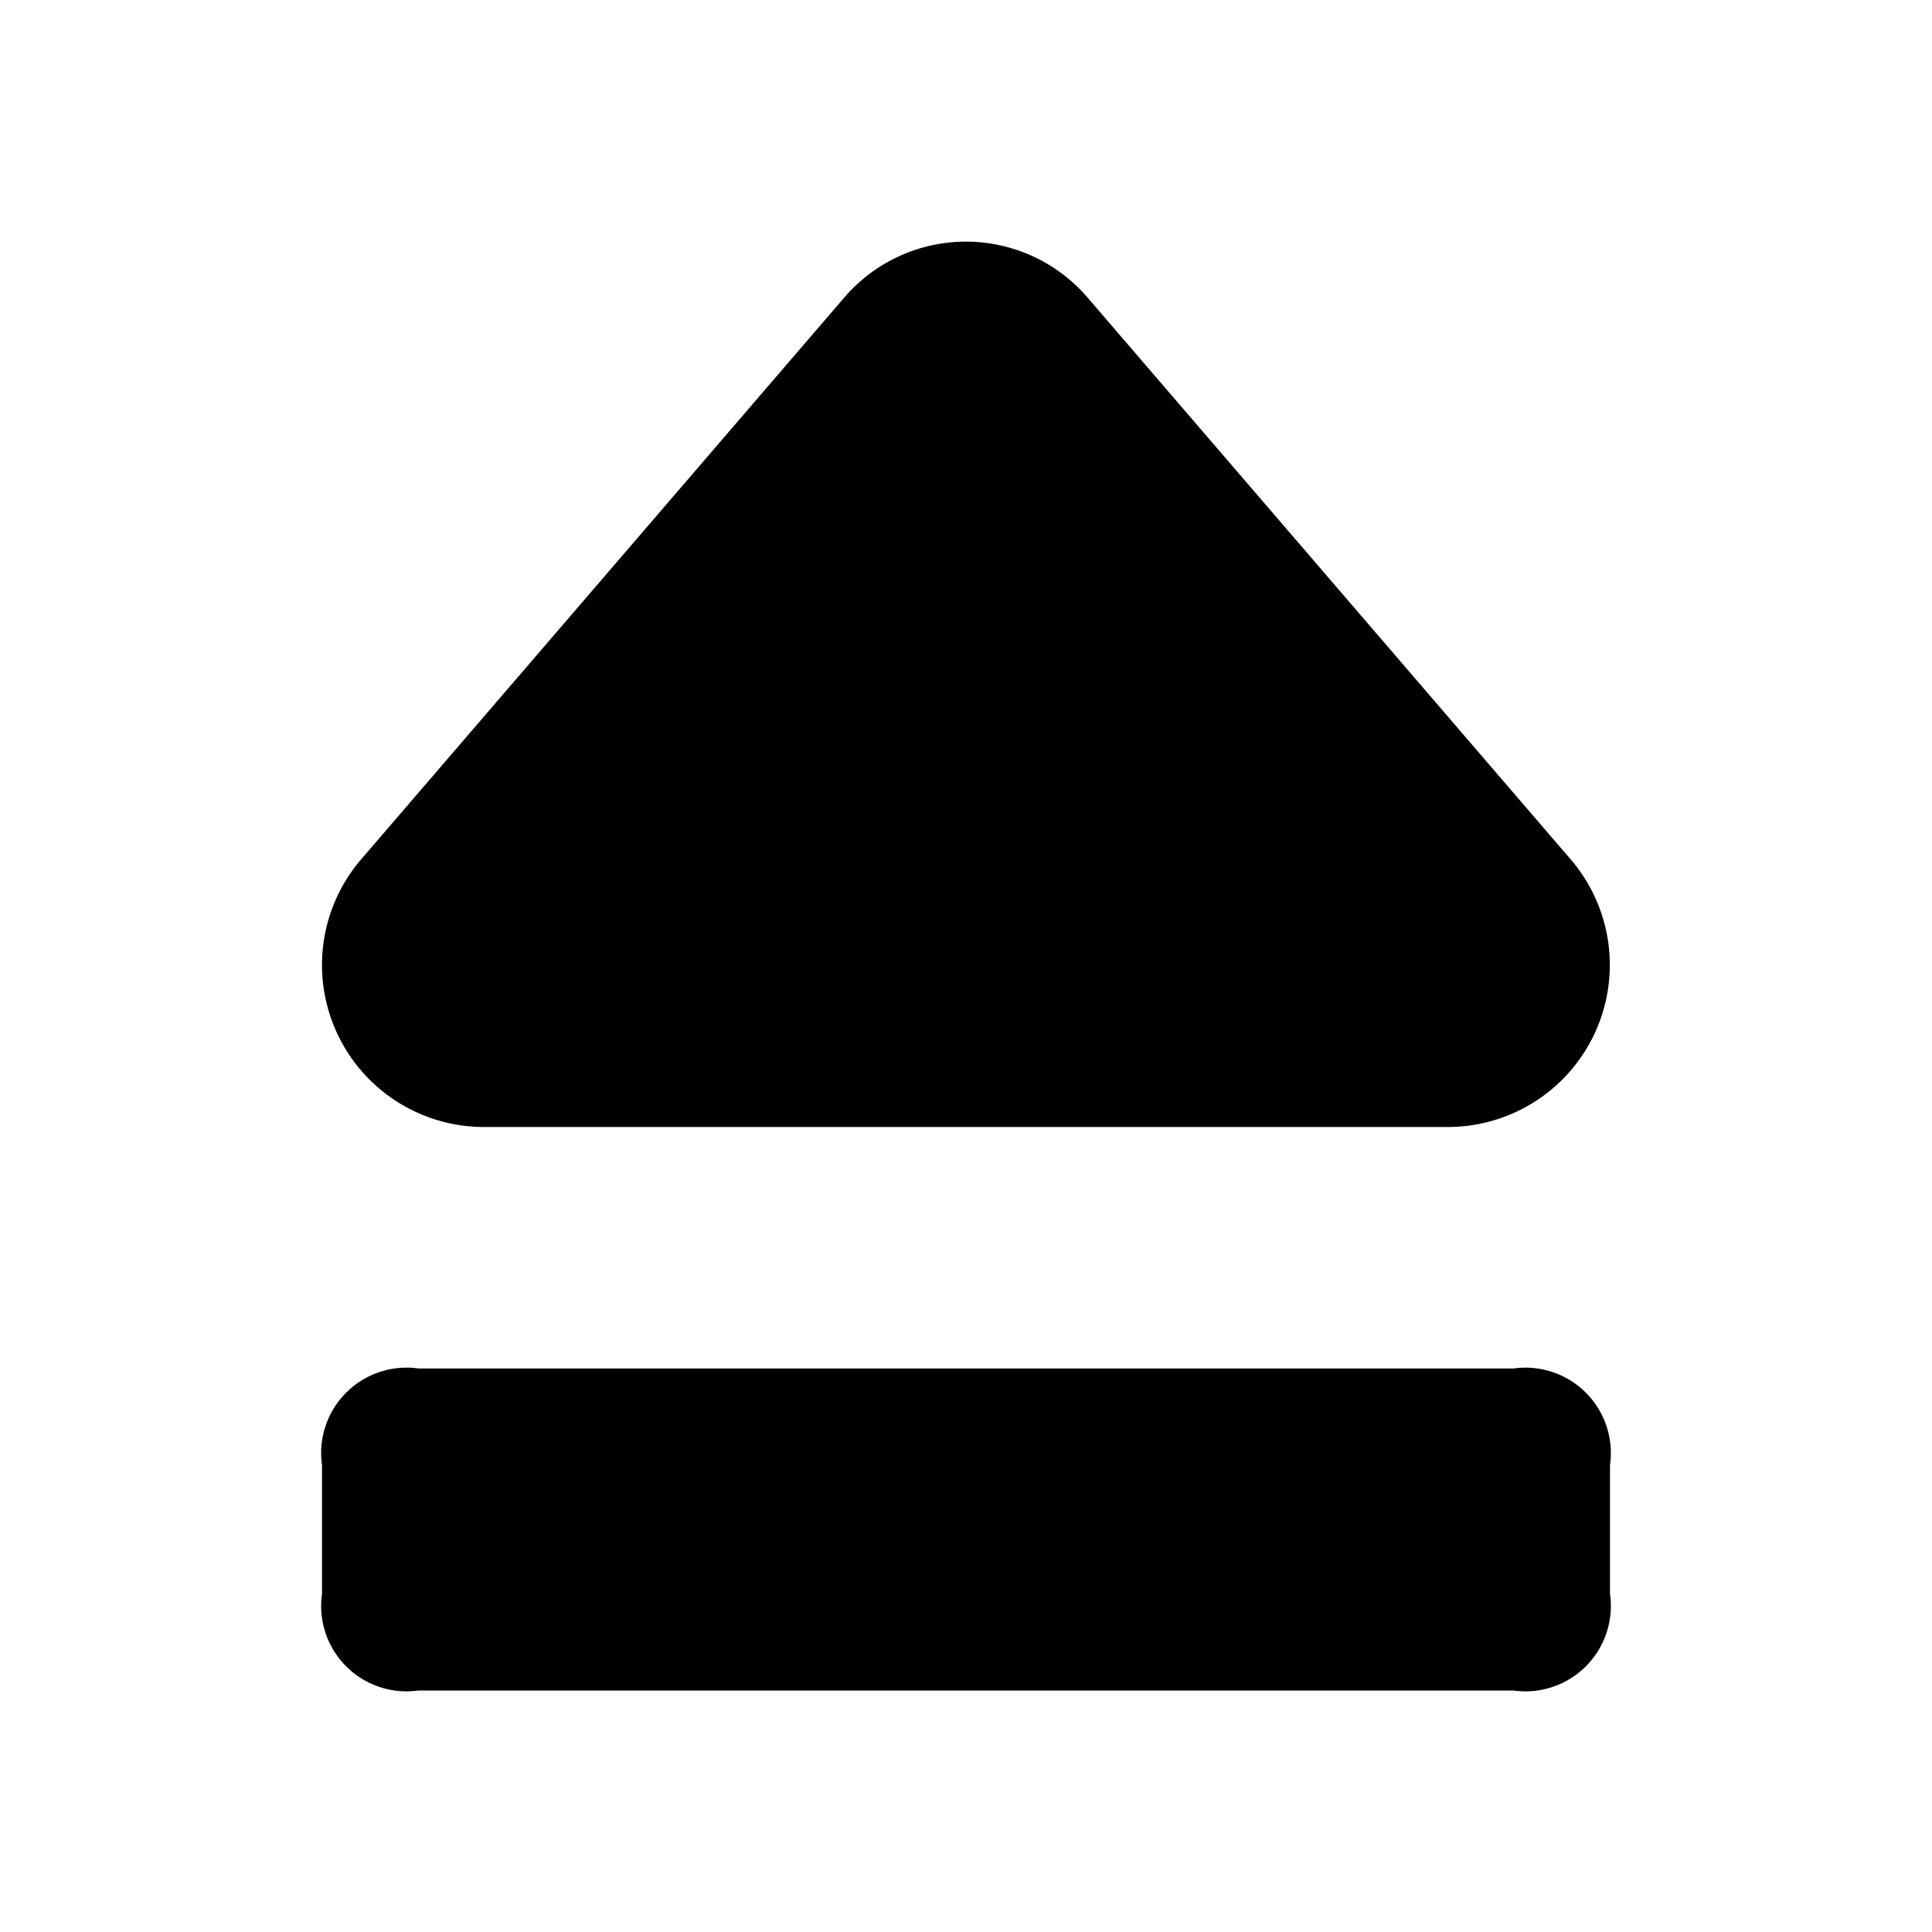 <svg id="Layer" xmlns="http://www.w3.org/2000/svg" viewBox="0 0 24 24">
    <defs>
        <style>.cls-1,.cls-2{fill:#25314c;}.cls-1{opacity:0.4;}</style>
    </defs>

        <path class="pr-icon-duotone-primary" d="M13.513,3.7l6,6.977A2.013,2.013,0,0,1,18,14H6a2.013,2.013,0,0,1-1.512-3.327l6-6.977A1.991,1.991,0,0,1,13.513,3.7Z"/>
        <path class="pr-icon-duotone-secondary" d="M5.2,17H18.8A1.061,1.061,0,0,1,20,18.2v1.6A1.061,1.061,0,0,1,18.8,21H5.2A1.061,1.061,0,0,1,4,19.8V18.2A1.061,1.061,0,0,1,5.2,17Z"/>

</svg>